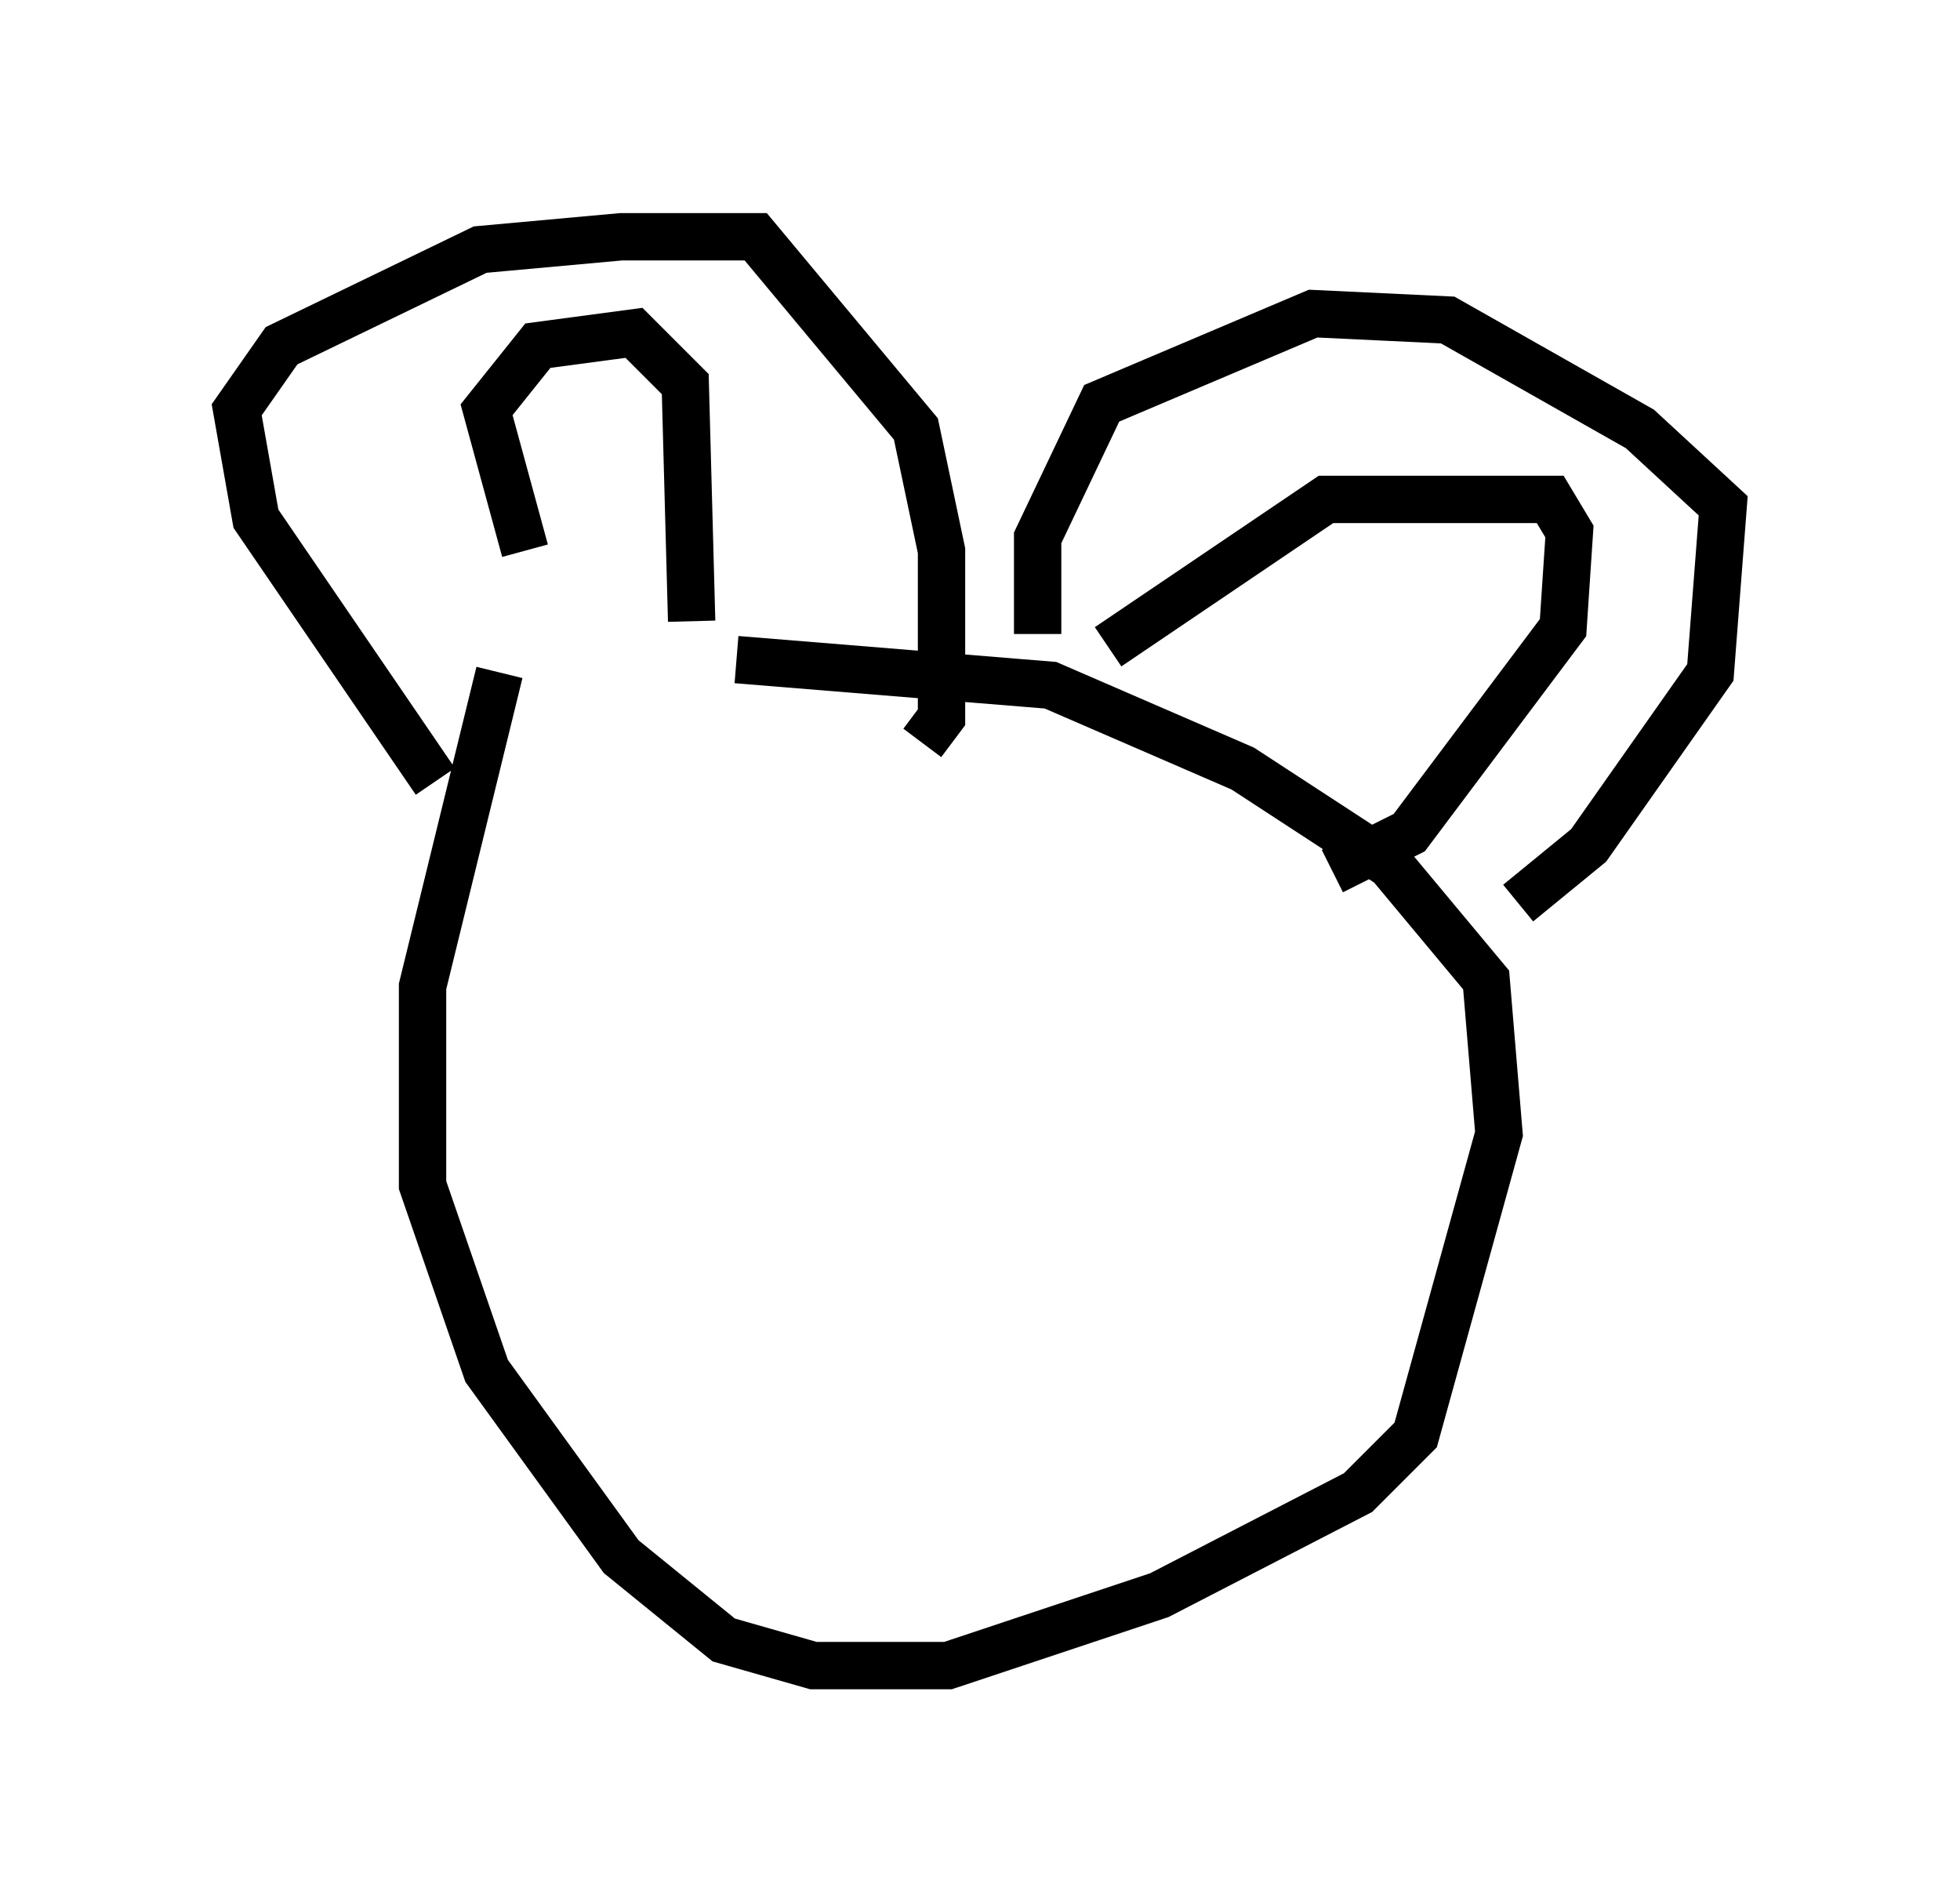<?xml version="1.0" encoding="utf-8" ?>
<svg baseProfile="full" height="40.176" version="1.1" width="41.393" xmlns="http://www.w3.org/2000/svg" xmlns:ev="http://www.w3.org/2001/xml-events" xmlns:xlink="http://www.w3.org/1999/xlink"><defs /><rect fill="white" height="40.176" width="41.393" x="0" y="0" /><path d="M15.555, 12.713 m-5.007, 1.488 l-1.624, 6.631 0.0, 4.195 l1.353, 3.924 2.842, 3.924 l2.165, 1.759 1.894, 0.541 l2.842, 0.0 4.465, -1.488 l4.195, -2.165 1.218, -1.218 l1.759, -6.36 -0.271, -3.248 l-2.03, -2.436 -3.112, -2.03 l-4.059, -1.759 -6.631, -0.541 m6.36, -0.541 l0.0, -2.03 1.353, -2.842 l4.465, -1.894 2.842, 0.135 l4.059, 2.3 1.759, 1.624 l-0.271, 3.518 -2.571, 3.654 l-1.488, 1.218 m-8.66, -5.413 l4.601, -3.112 4.736, 0.0 l0.406, 0.677 -0.135, 2.03 l-3.248, 4.33 -1.624, 0.812 m-18.944, -1.894 l-3.789, -5.548 -0.406, -2.3 l0.947, -1.353 4.195, -2.03 l2.977, -0.271 2.842, 0.0 l3.383, 4.059 0.541, 2.571 l0.0, 3.518 -0.406, 0.541 m-8.39, -4.059 l-0.812, -2.977 1.083, -1.353 l2.03, -0.271 1.083, 1.083 l0.135, 5.007 " fill="none" stroke="black" stroke-width="1" /></svg>